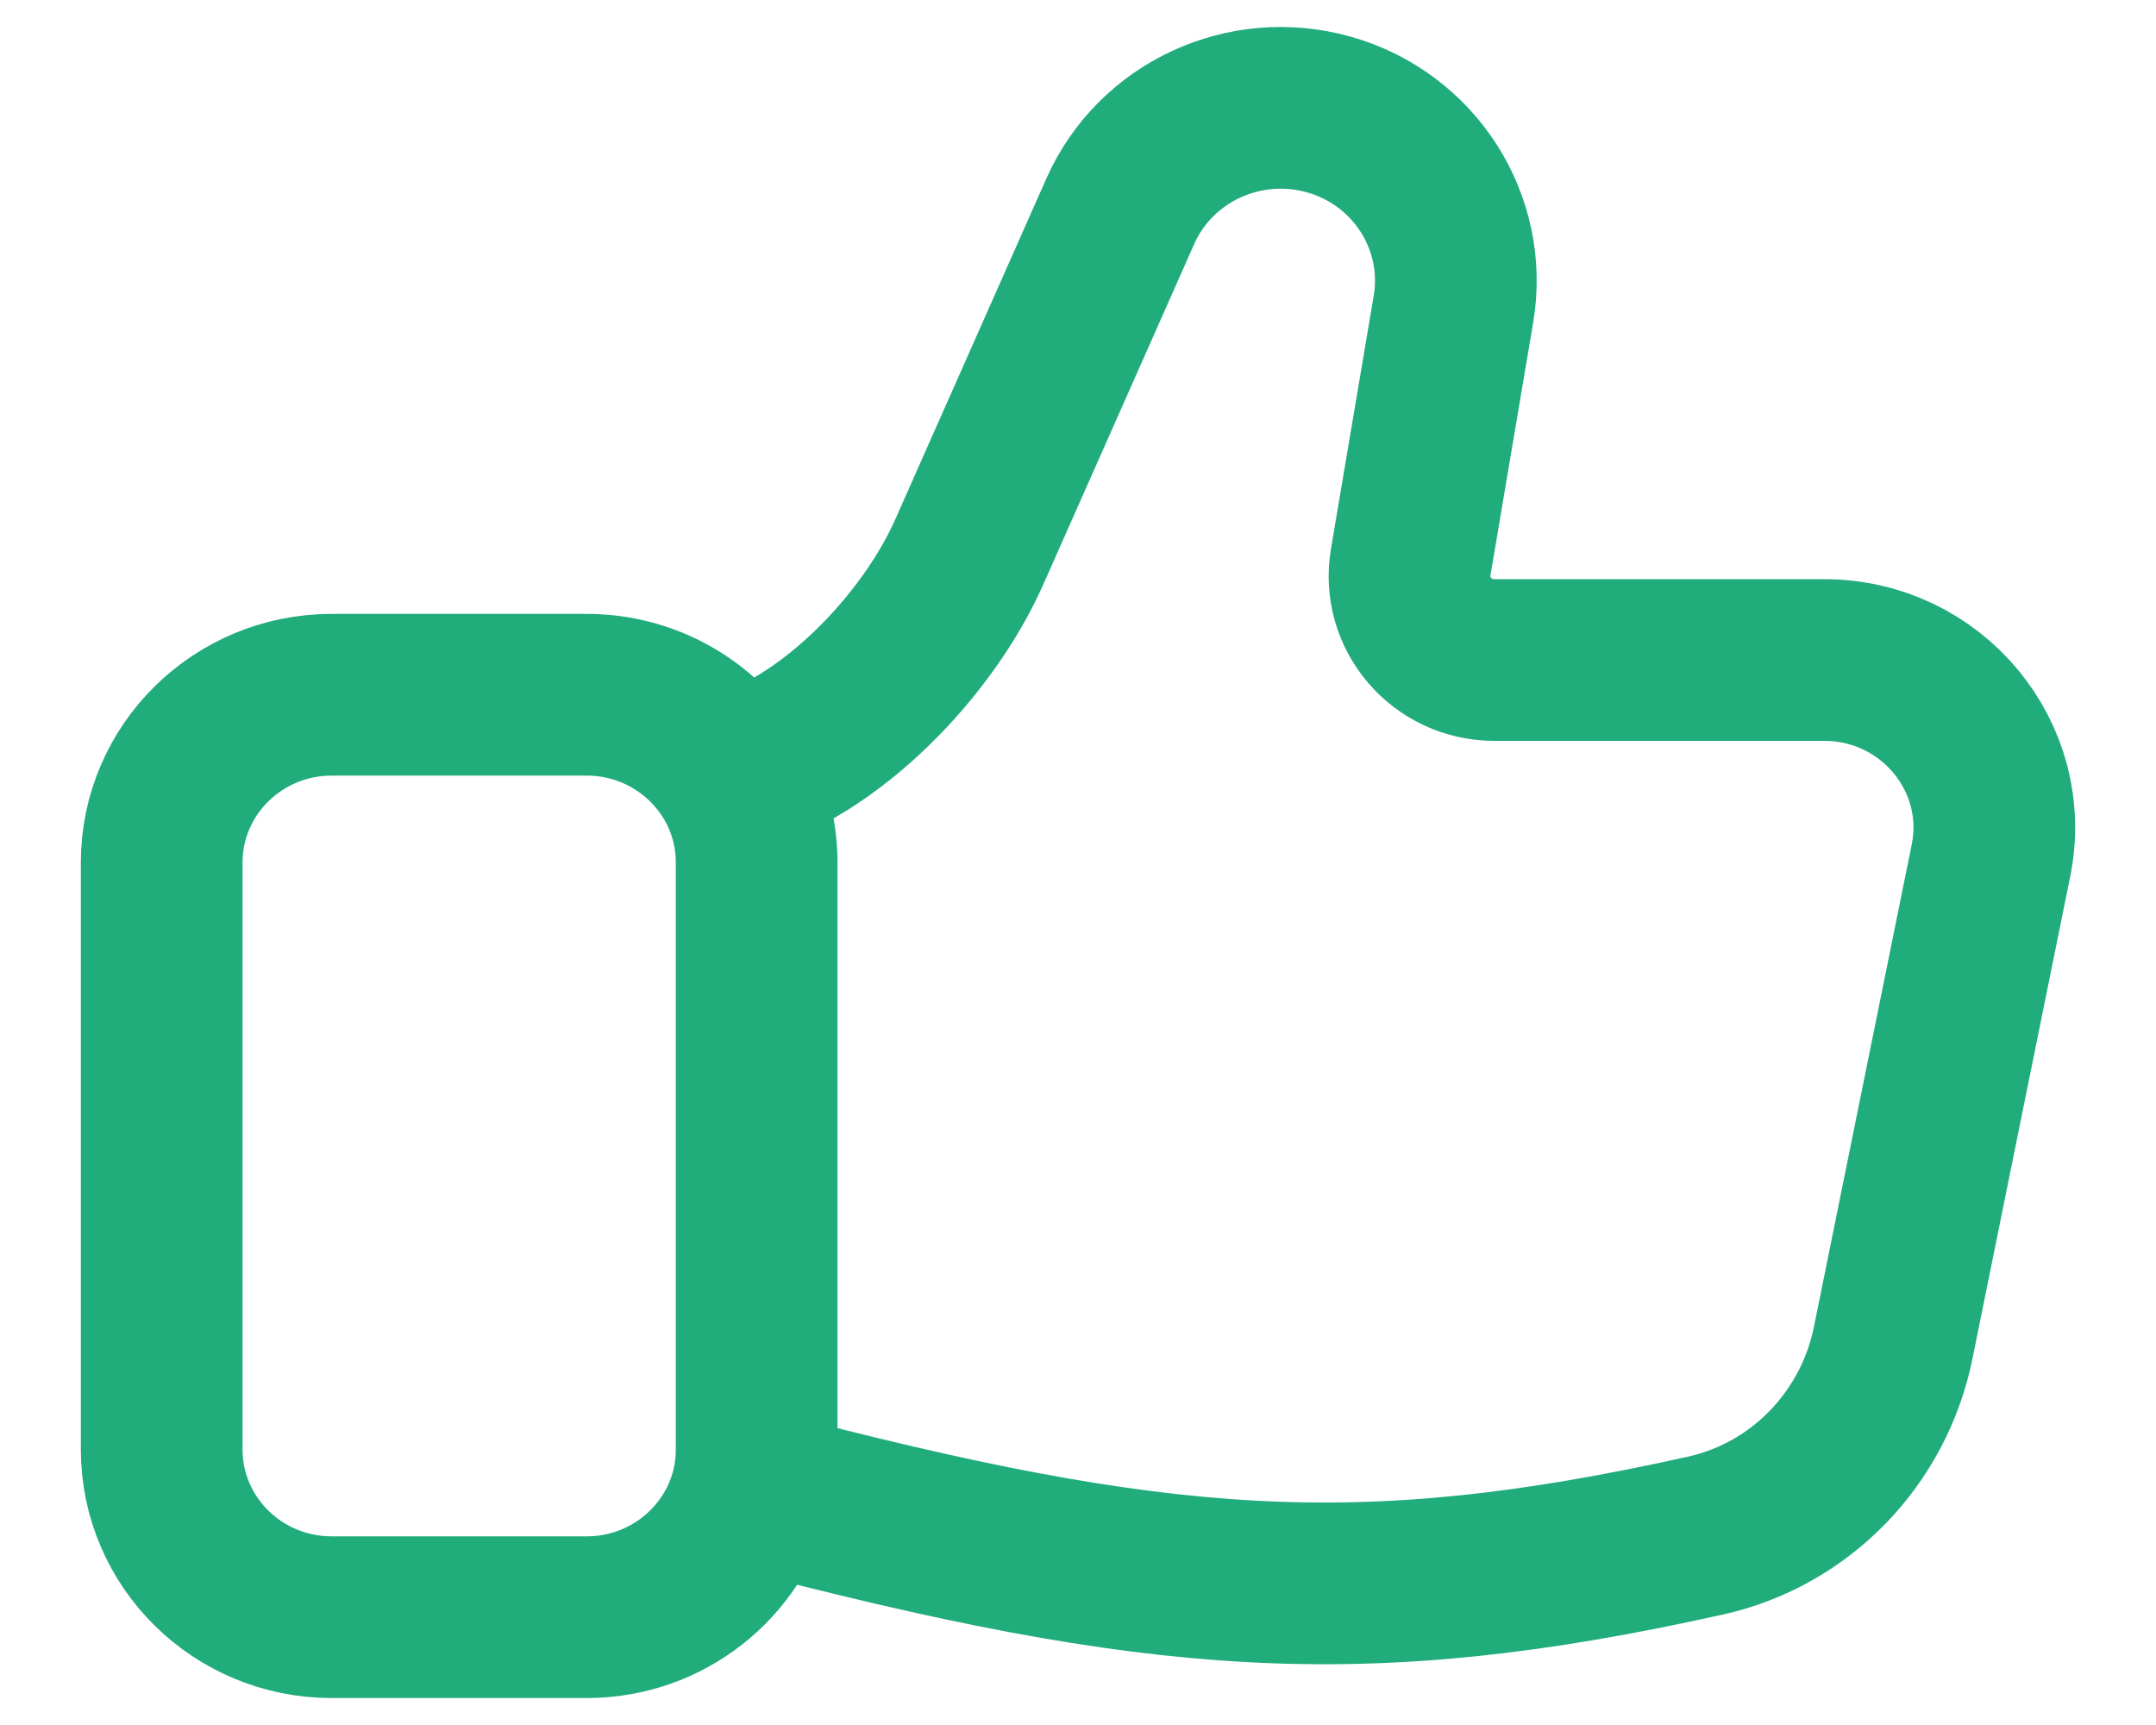 <svg width="20" height="16" viewBox="0 0 20 16" fill="none" xmlns="http://www.w3.org/2000/svg">
<path d="M6.786 7.185C6.508 6.741 6.01 6.444 5.442 6.444H3.077C2.206 6.444 1.5 7.141 1.5 8V13.444C1.5 14.304 2.206 15 3.077 15H5.442C6.183 15 6.804 14.496 6.974 13.817M6.786 7.185C6.934 7.422 7.019 7.701 7.019 8V13.444C7.019 13.573 7.003 13.698 6.974 13.817M6.786 7.185C7.704 6.934 8.609 5.982 8.992 5.118L10.392 1.96C10.718 1.225 11.545 0.842 12.327 1.062C13.121 1.286 13.618 2.062 13.483 2.866L13.086 5.216C13.006 5.69 13.376 6.122 13.863 6.122H16.922C17.918 6.122 18.664 7.02 18.469 7.982L17.562 12.455C17.383 13.338 16.707 14.047 15.817 14.244C12.614 14.956 10.744 14.805 6.974 13.817" stroke="#21AD7B" stroke-width="1.5" stroke-linecap="round"/>
</svg>
